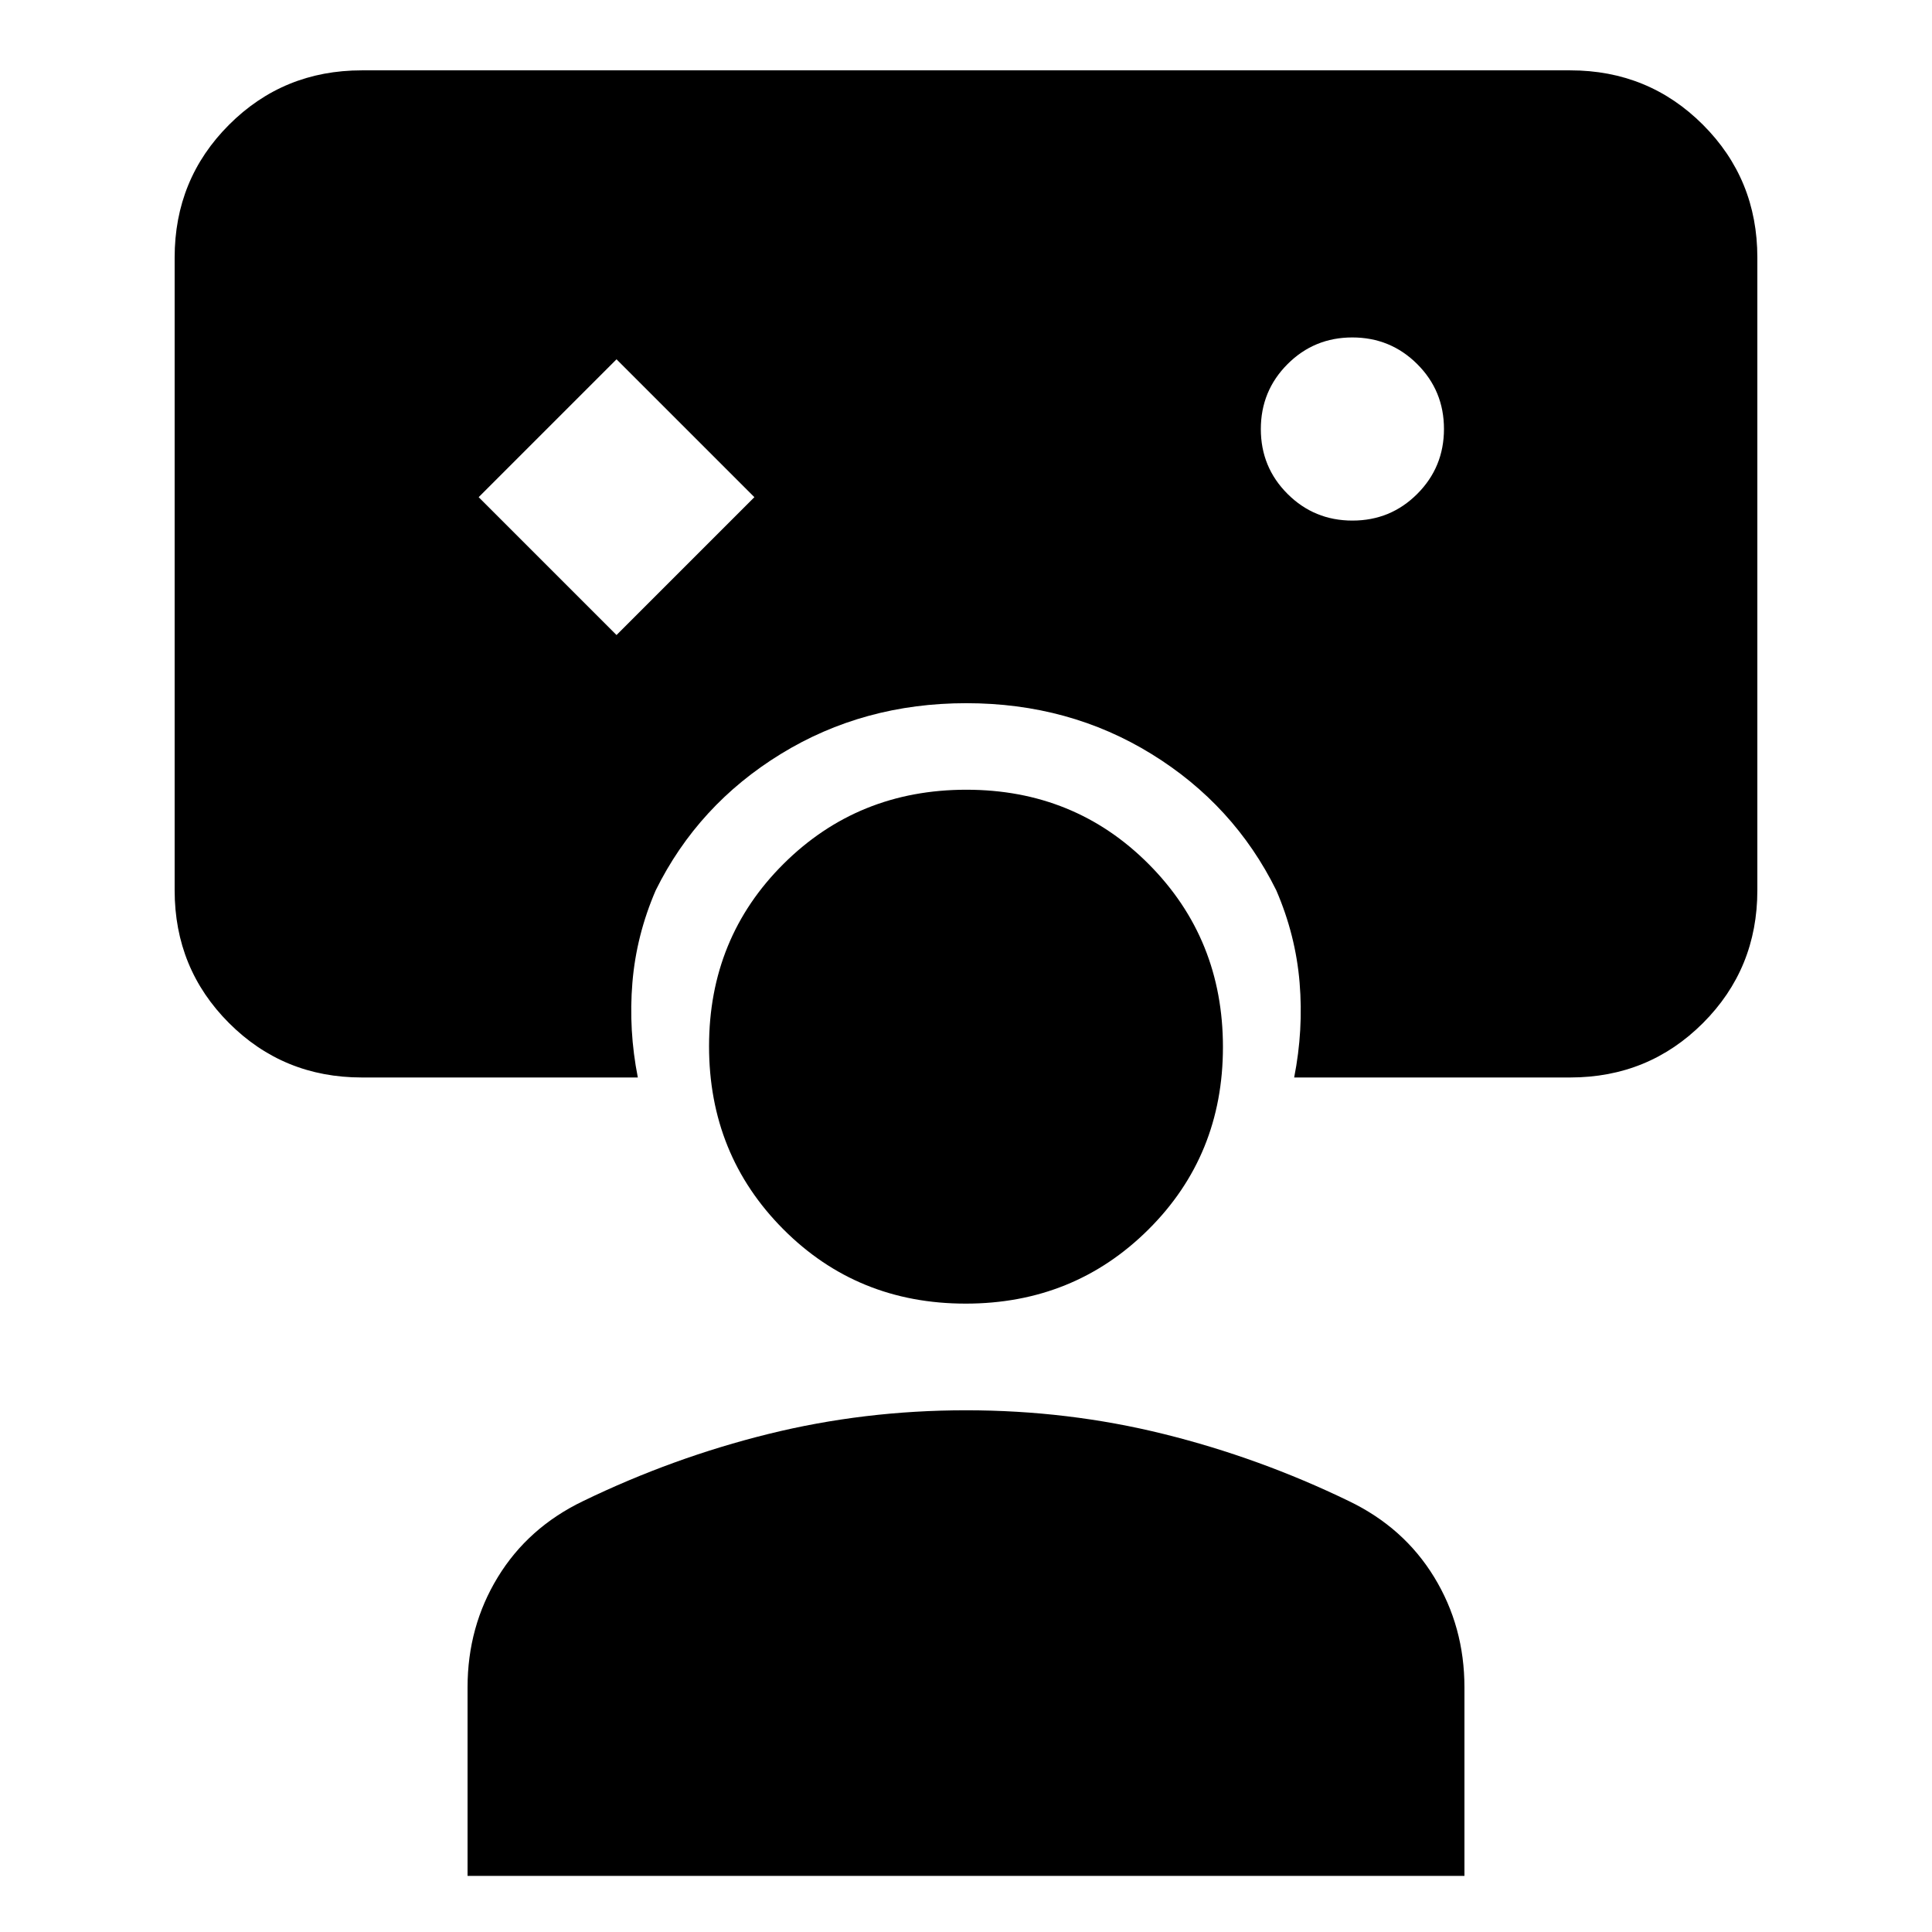 <svg xmlns="http://www.w3.org/2000/svg" height="20" viewBox="0 -960 960 960" width="20"><path d="m306.348-644.457 68.5-68.5-68.5-68.5-68.5 68.5 68.5 68.5Zm173.793 33.869q-51.098 0-92.207 25.261-41.108 25.261-62.108 67.718H179.783v-314.434h600.434v314.434H634.174q-21-42.457-61.968-67.718-40.968-25.261-92.065-25.261Zm-300.358 185.98q-38.942 0-65.972-27.029-27.03-27.03-27.03-65.972v-314.434q0-38.943 27.03-65.972 27.03-27.03 65.972-27.03h600.434q38.942 0 65.972 27.03 27.029 27.029 27.029 65.972v314.434q0 38.942-27.029 65.972-27.03 27.029-65.972 27.029H643.065q4.653-23.587 2.696-47.153-1.956-23.565-11.587-45.848h146.043v-314.434H179.783v314.434h146.043q-9.631 22.283-11.587 45.848-1.957 23.566 2.696 47.153H179.783Zm492.246-276.718q18.971 0 32.221-13.28 13.25-13.279 13.25-32.25 0-18.97-13.279-32.22-13.28-13.25-32.25-13.25-18.971 0-32.221 13.279-13.25 13.28-13.25 32.25 0 18.971 13.279 32.221 13.28 13.25 32.25 13.25ZM232.326-27.89v-93.675q0-30.154 15.052-54.784 15.052-24.629 42.343-37.76 44.501-21.565 92.042-33.347 47.541-11.783 98.237-11.783t98.237 11.783q47.541 11.782 92.042 33.347 27.291 13.131 42.343 37.76 15.052 24.63 15.052 54.784v93.675H232.326ZM479.798-312.24q-53.82 0-90.646-37.028-36.826-37.029-36.826-90.848 0-53.82 37.028-90.647 37.028-36.826 90.848-36.826t90.646 37.028q36.826 37.029 36.826 90.849t-37.028 90.646q-37.028 36.826-90.848 36.826Z"/></svg>